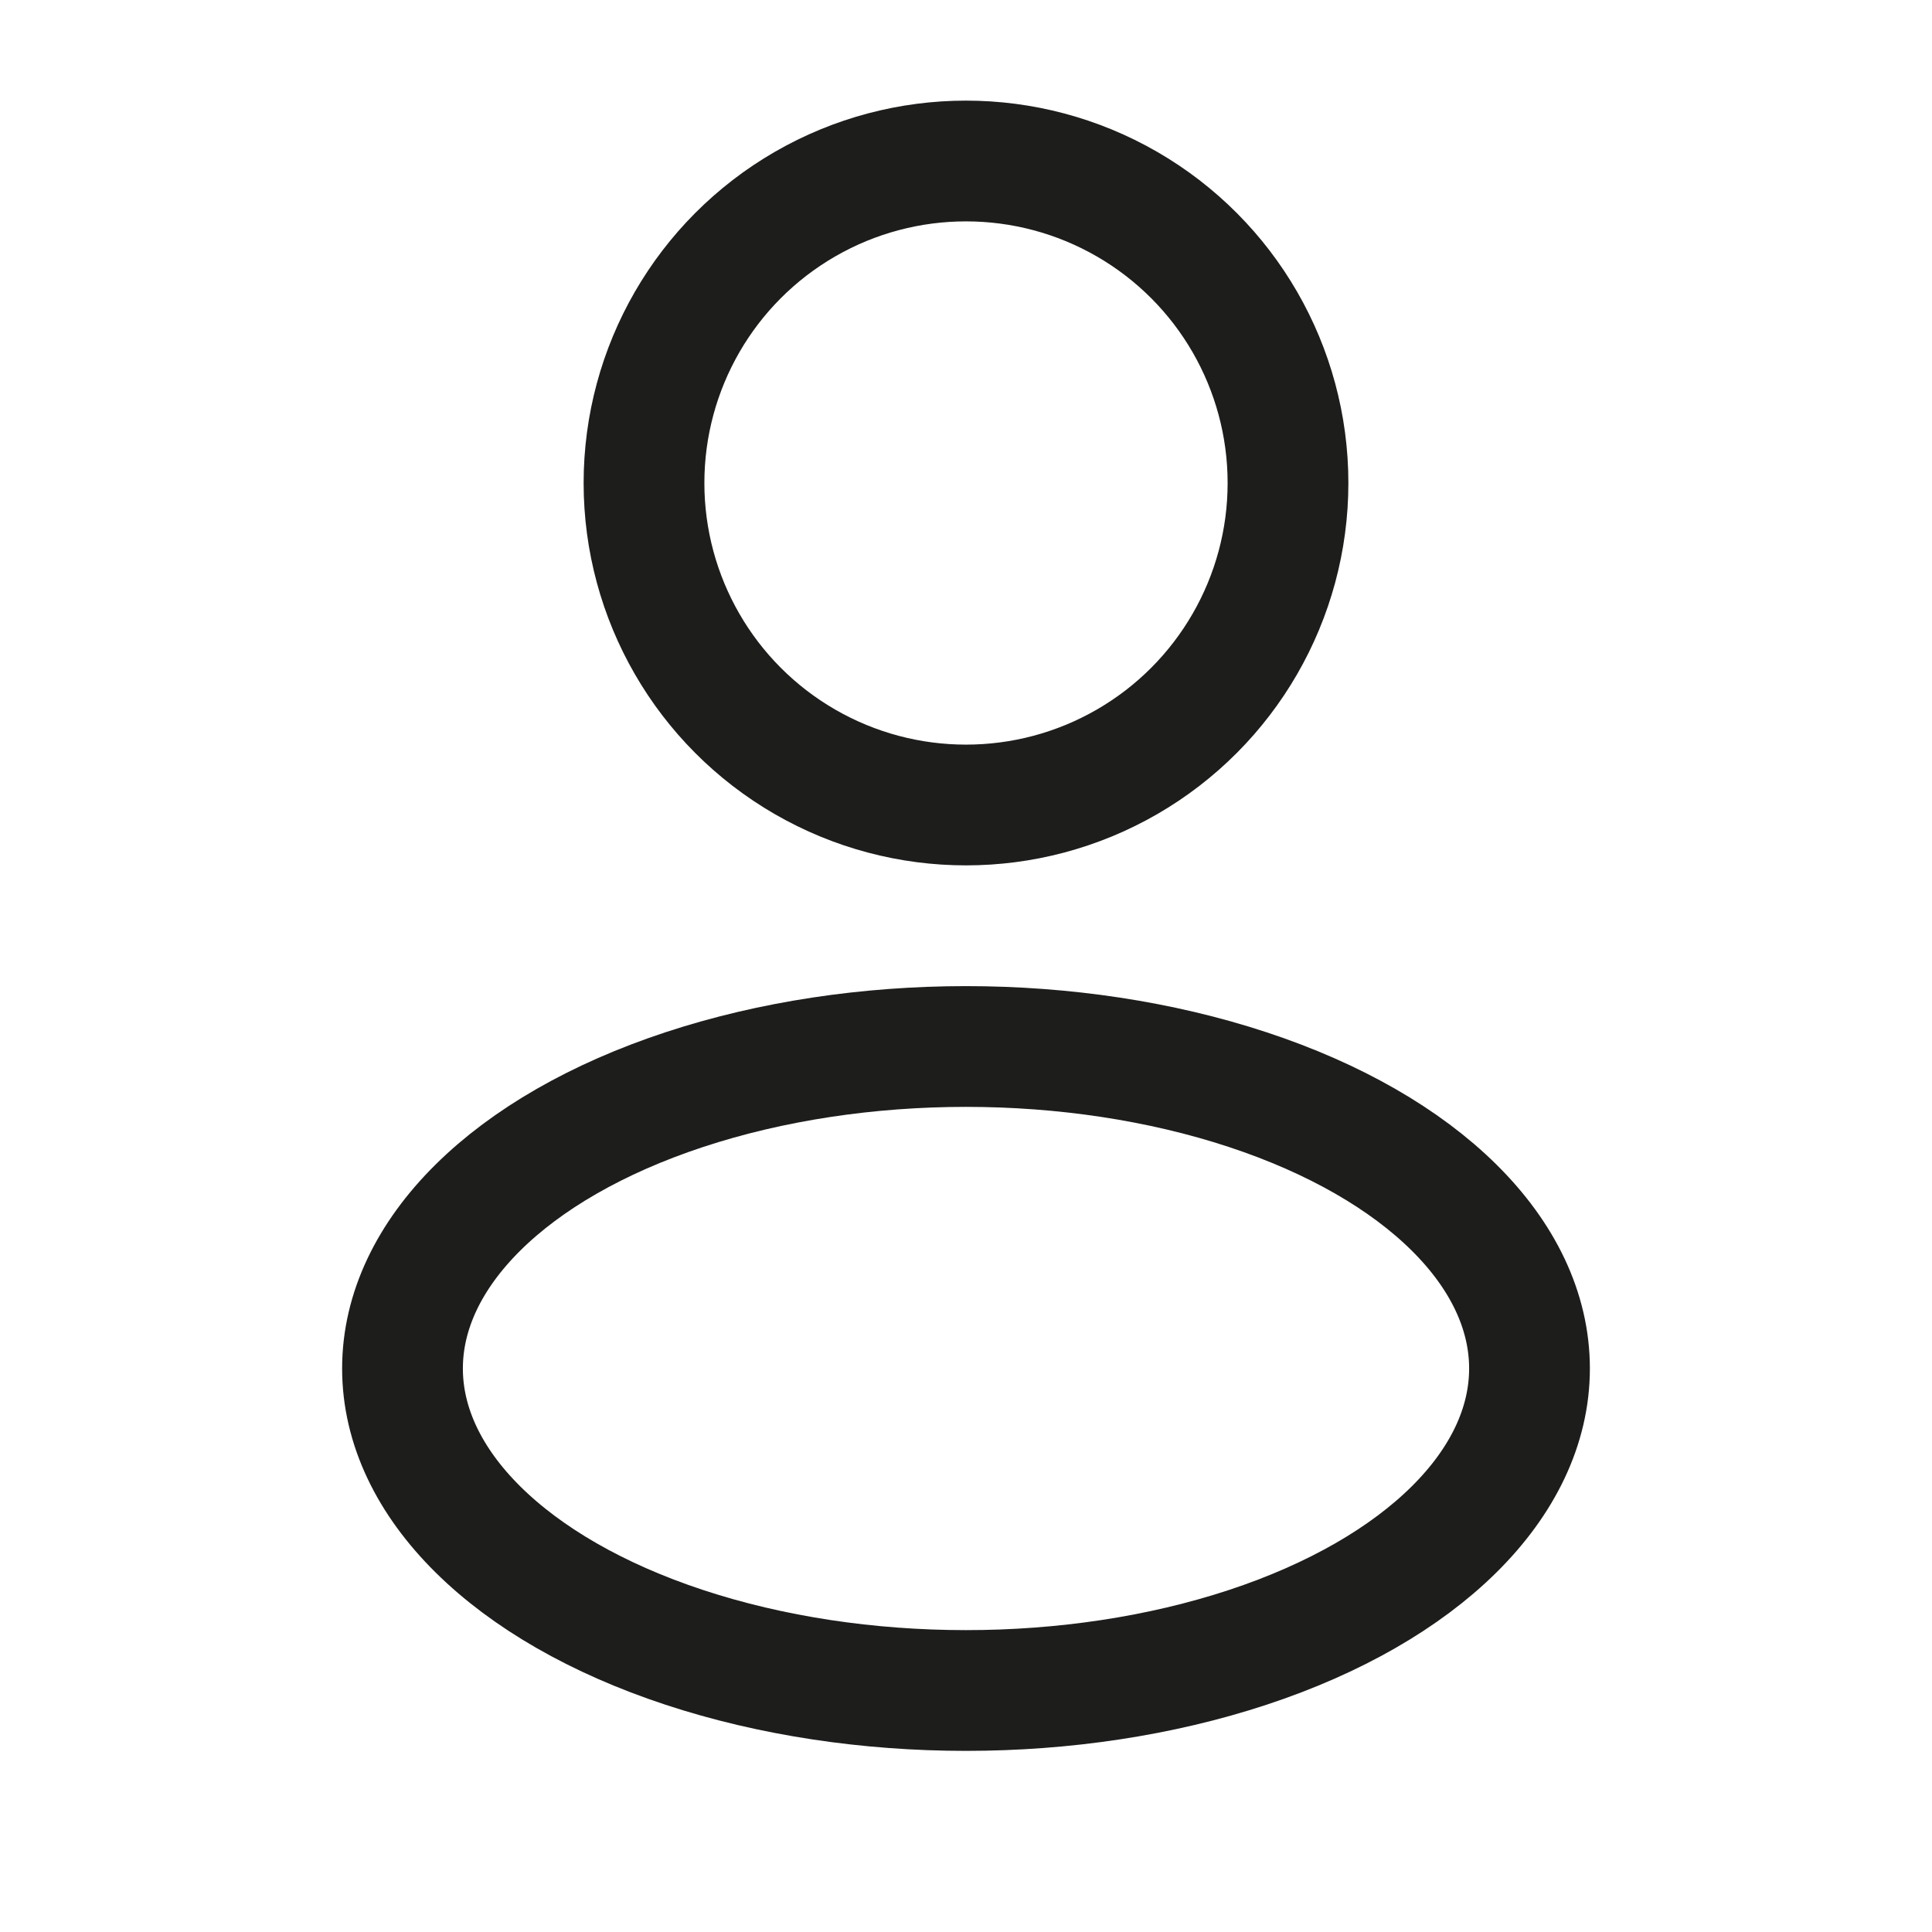 <svg width="24" height="24" viewBox="0 0 24 24" fill="none" xmlns="http://www.w3.org/2000/svg">
<circle cx="12" cy="6" r="4" stroke="#1D1D1B" stroke-width="1.5"/>
<ellipse cx="12" cy="17" rx="7" ry="4" stroke="#1D1D1B" stroke-width="1.5"/>
</svg>
